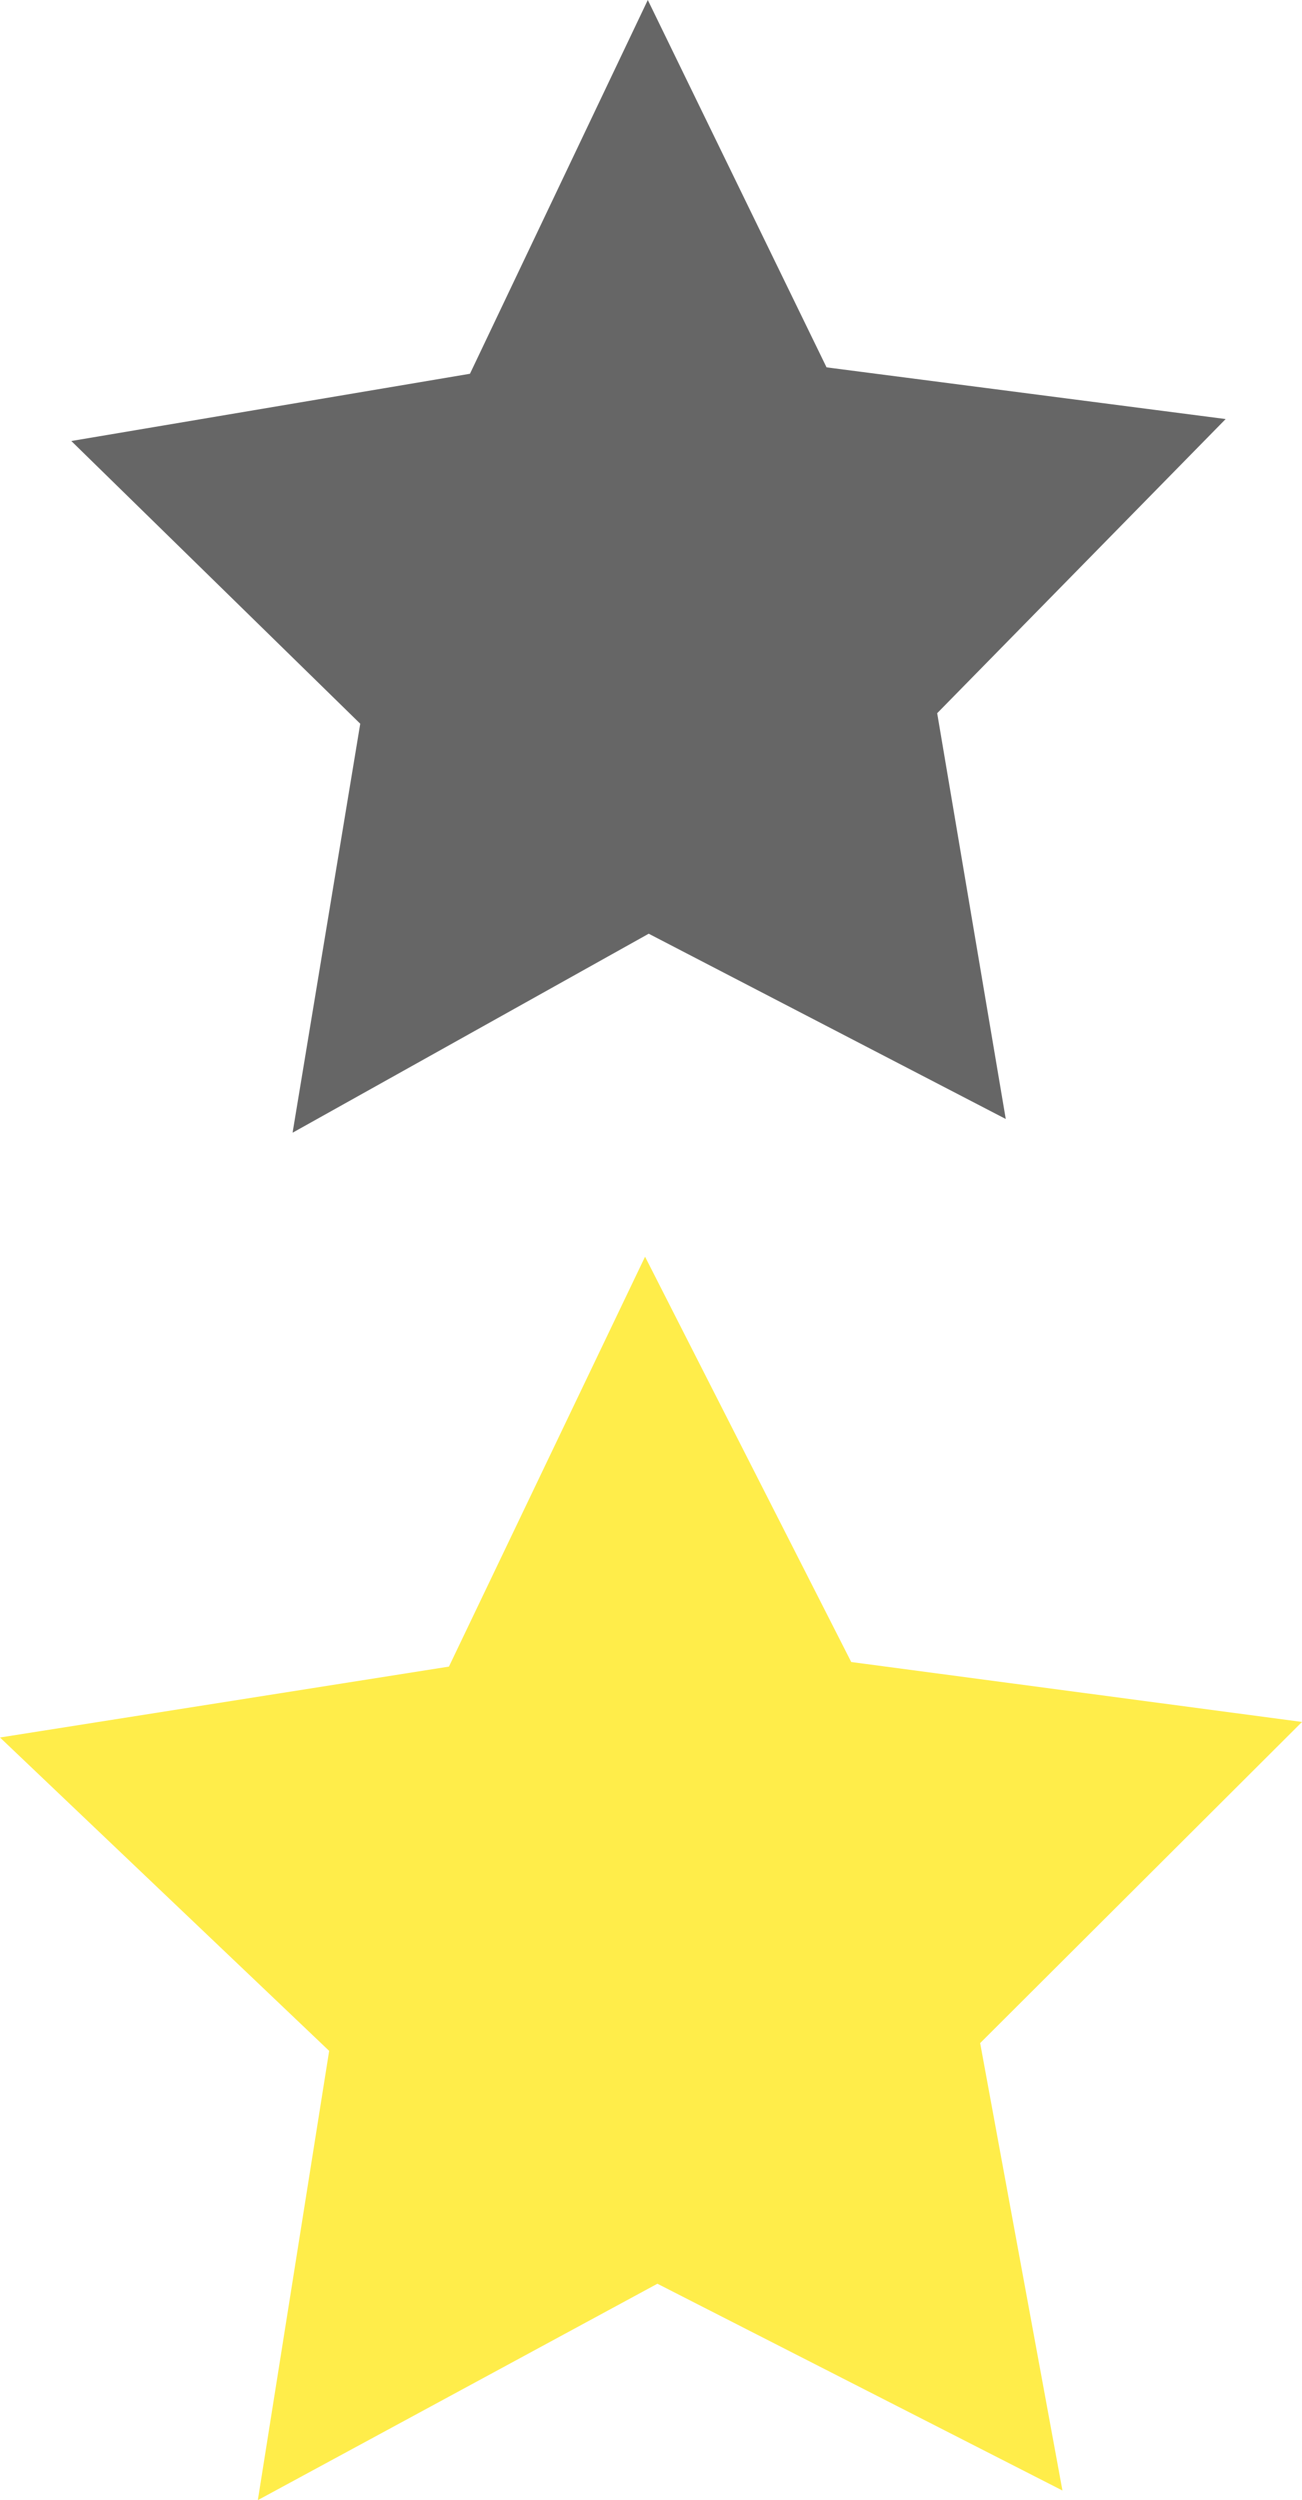 <svg id="Layer_1" data-name="Layer 1" xmlns="http://www.w3.org/2000/svg" viewBox="0 0 28.48 54.65"><defs><style>.cls-1{fill:#666;}.cls-2{fill:#ffed4a;}</style></defs><title>stars</title><path class="cls-1" d="M16,43" transform="translate(-0.71 -3.56)"/><polygon class="cls-2" points="28.48 37.64 21.44 44.66 23.24 54.44 14.38 49.92 5.64 54.65 7.2 44.83 0 37.98 9.82 36.43 14.11 27.47 18.62 36.33 28.48 37.64"/><polygon class="cls-1" points="26.81 9.16 20.5 15.59 22 24.46 14.19 20.41 6.4 24.76 7.88 15.82 1.56 9.64 10.28 8.17 14.17 0 18.08 8.03 26.81 9.16"/></svg>